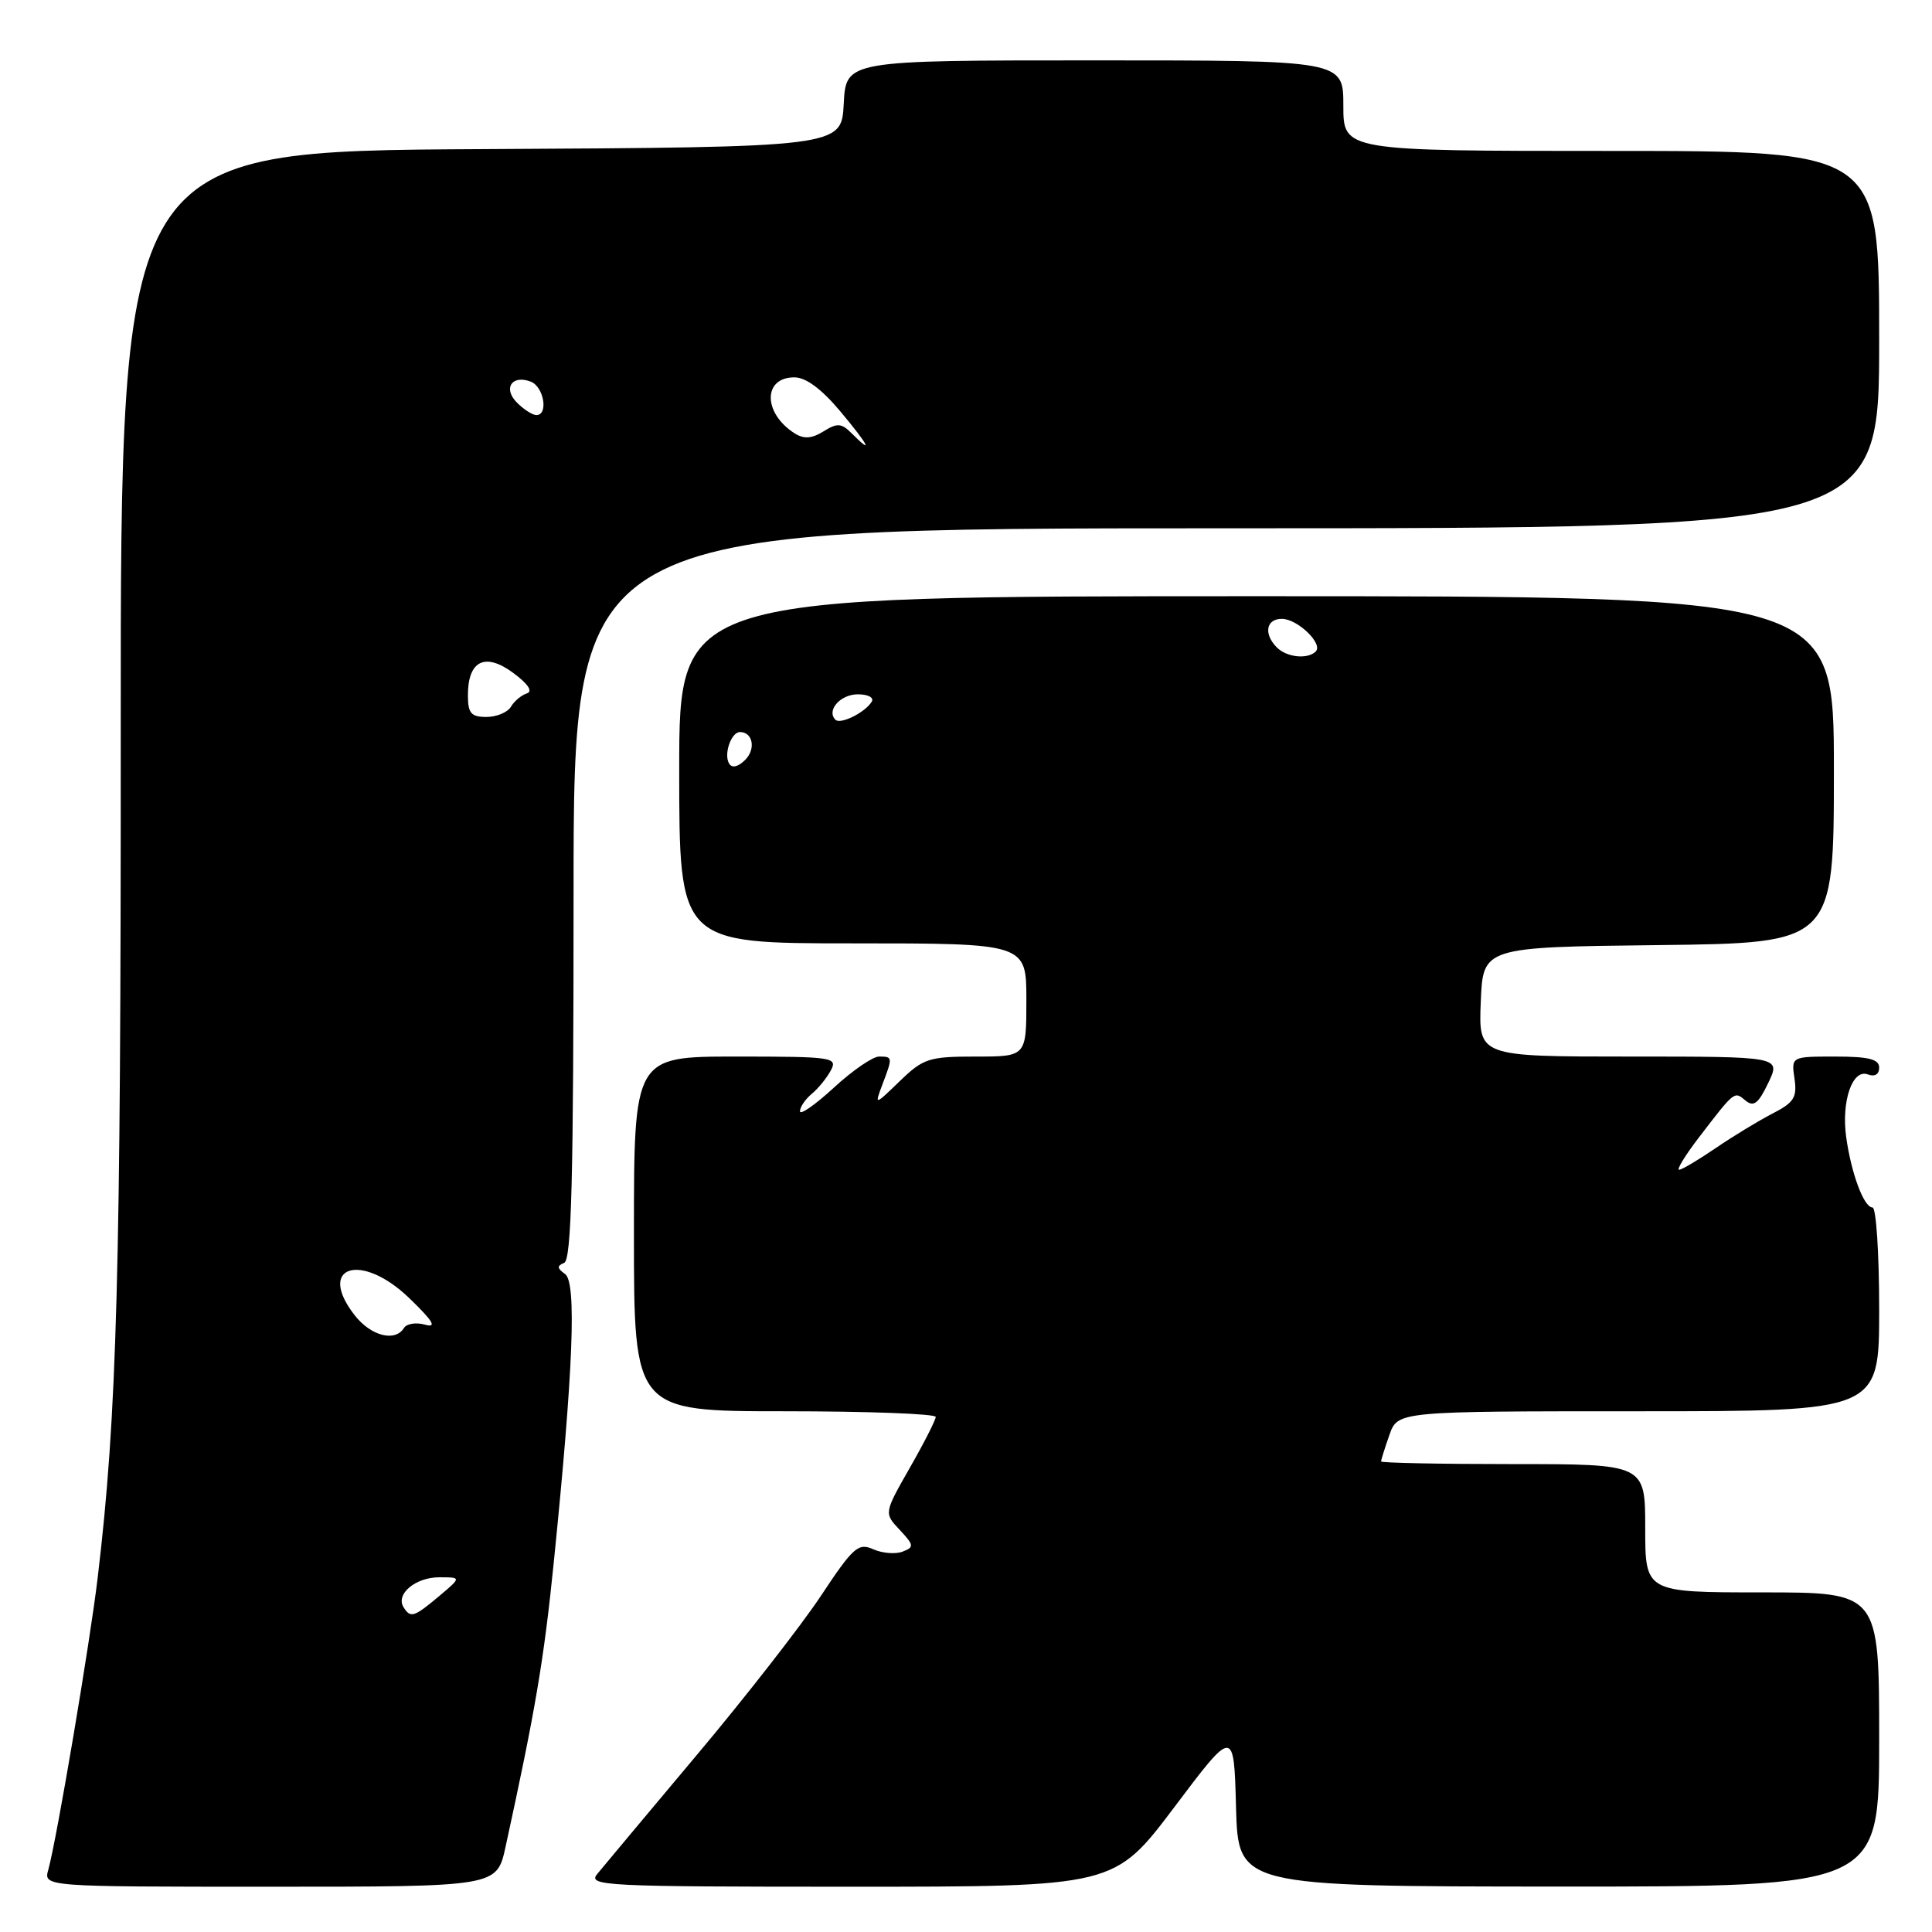 <?xml version="1.0" encoding="UTF-8" standalone="no"?>
<!DOCTYPE svg PUBLIC "-//W3C//DTD SVG 1.1//EN" "http://www.w3.org/Graphics/SVG/1.1/DTD/svg11.dtd" >
<svg xmlns="http://www.w3.org/2000/svg" xmlns:xlink="http://www.w3.org/1999/xlink" version="1.1" viewBox="0 0 256 256">
 <g >
 <path fill="currentColor"
d=" M 66.98 244.75 C 70.95 226.58 72.07 219.96 73.38 207.00 C 75.97 181.43 76.42 169.89 74.87 168.81 C 73.81 168.06 73.78 167.73 74.75 167.34 C 75.73 166.94 76.00 156.21 76.00 118.42 C 76.00 70.00 76.00 70.00 162.50 70.00 C 249.00 70.00 249.00 70.00 249.00 45.00 C 249.00 20.00 249.00 20.00 213.50 20.00 C 178.00 20.00 178.00 20.00 178.00 14.00 C 178.00 8.00 178.00 8.00 145.05 8.00 C 112.10 8.00 112.10 8.00 111.80 13.75 C 111.50 19.50 111.50 19.50 63.74 19.76 C 15.98 20.02 15.98 20.02 16.00 96.76 C 16.02 168.88 15.51 187.51 12.95 209.00 C 11.91 217.77 7.51 243.77 6.40 247.75 C 5.77 250.00 5.77 250.00 35.80 250.00 C 65.83 250.00 65.83 250.00 66.98 244.75 Z  M 155.58 239.49 C 163.50 228.97 163.50 228.97 163.78 239.47 C 164.07 249.96 164.07 249.96 206.53 249.98 C 249.00 249.99 249.00 249.99 249.00 230.50 C 249.00 211.00 249.00 211.00 233.50 211.00 C 218.00 211.00 218.00 211.00 218.00 202.50 C 218.00 194.00 218.00 194.00 200.50 194.00 C 190.88 194.00 183.00 193.84 183.00 193.65 C 183.00 193.46 183.49 191.88 184.10 190.15 C 185.20 187.00 185.20 187.00 217.10 187.00 C 249.00 187.00 249.00 187.00 249.00 173.50 C 249.00 166.07 248.60 160.00 248.12 160.00 C 246.98 160.00 245.31 155.53 244.63 150.68 C 243.97 145.90 245.46 141.58 247.51 142.37 C 248.41 142.71 249.00 142.36 249.00 141.47 C 249.00 140.35 247.63 140.00 243.17 140.00 C 237.35 140.00 237.35 140.00 237.78 142.92 C 238.14 145.42 237.72 146.09 234.85 147.56 C 233.01 148.51 229.62 150.57 227.32 152.14 C 225.02 153.71 222.85 155.00 222.49 155.00 C 222.13 155.00 223.30 153.09 225.09 150.75 C 229.90 144.48 229.79 144.58 231.28 145.82 C 232.37 146.72 232.99 146.24 234.31 143.48 C 235.97 140.00 235.97 140.00 215.94 140.00 C 195.91 140.00 195.91 140.00 196.21 132.75 C 196.50 125.50 196.50 125.50 219.75 125.23 C 243.00 124.96 243.00 124.96 243.00 101.98 C 243.00 79.00 243.00 79.00 166.50 79.00 C 90.00 79.00 90.00 79.00 90.00 102.00 C 90.00 125.00 90.00 125.00 113.00 125.00 C 136.00 125.00 136.00 125.00 136.00 132.50 C 136.00 140.00 136.00 140.00 129.30 140.00 C 123.09 140.00 122.35 140.24 119.23 143.25 C 115.87 146.50 115.87 146.50 116.93 143.68 C 118.30 140.08 118.29 140.00 116.48 140.00 C 115.64 140.00 112.94 141.86 110.48 144.13 C 108.01 146.40 106.00 147.80 106.00 147.25 C 106.00 146.70 106.70 145.66 107.55 144.95 C 108.41 144.25 109.55 142.84 110.09 141.83 C 111.02 140.10 110.35 140.00 97.54 140.00 C 84.00 140.00 84.00 140.00 84.00 163.50 C 84.00 187.00 84.00 187.00 104.00 187.00 C 115.00 187.00 123.99 187.34 123.99 187.75 C 123.98 188.16 122.44 191.20 120.55 194.50 C 117.13 200.50 117.13 200.50 119.22 202.72 C 121.12 204.75 121.15 205.01 119.59 205.60 C 118.66 205.96 116.91 205.82 115.70 205.28 C 113.73 204.40 113.05 205.00 108.76 211.48 C 106.14 215.42 98.72 224.95 92.25 232.64 C 85.79 240.34 79.88 247.40 79.13 248.32 C 77.85 249.89 80.10 250.00 112.70 250.00 C 147.65 250.00 147.65 250.00 155.58 239.49 Z  M 53.47 212.96 C 52.40 211.22 55.06 209.00 58.20 209.00 C 61.15 209.00 61.15 209.00 58.18 211.50 C 54.85 214.30 54.39 214.44 53.47 212.96 Z  M 47.03 174.32 C 41.88 167.76 47.83 165.84 54.22 172.00 C 57.39 175.06 57.94 175.97 56.33 175.53 C 55.14 175.19 53.88 175.39 53.53 175.96 C 52.36 177.85 49.18 177.04 47.03 174.32 Z  M 62.00 92.12 C 62.00 87.53 64.28 86.41 68.00 89.16 C 69.97 90.62 70.64 91.61 69.81 91.88 C 69.09 92.11 68.14 92.90 67.70 93.65 C 67.26 94.39 65.80 95.00 64.45 95.00 C 62.42 95.00 62.00 94.51 62.00 92.12 Z  M 112.84 57.41 C 111.49 56.06 110.94 56.02 109.12 57.16 C 107.57 58.12 106.54 58.20 105.31 57.43 C 101.10 54.77 101.06 50.00 105.26 50.00 C 106.78 50.00 108.86 51.54 111.34 54.50 C 115.11 59.01 115.82 60.39 112.84 57.41 Z  M 68.51 53.36 C 66.61 51.47 67.82 49.61 70.33 50.57 C 72.07 51.24 72.70 55.00 71.07 55.00 C 70.56 55.00 69.41 54.26 68.51 53.36 Z  M 96.62 101.19 C 95.86 99.97 96.88 97.00 98.05 97.00 C 99.76 97.00 100.18 99.25 98.74 100.69 C 97.81 101.62 97.00 101.81 96.62 101.19 Z  M 110.70 95.37 C 109.47 94.14 111.35 92.00 113.67 92.00 C 115.04 92.00 115.85 92.44 115.50 92.99 C 114.62 94.42 111.36 96.03 110.70 95.37 Z  M 169.20 85.80 C 167.41 84.01 167.75 82.00 169.85 82.00 C 171.93 82.00 175.36 85.31 174.34 86.33 C 173.27 87.39 170.51 87.11 169.20 85.80 Z "/>
</g>
</svg>